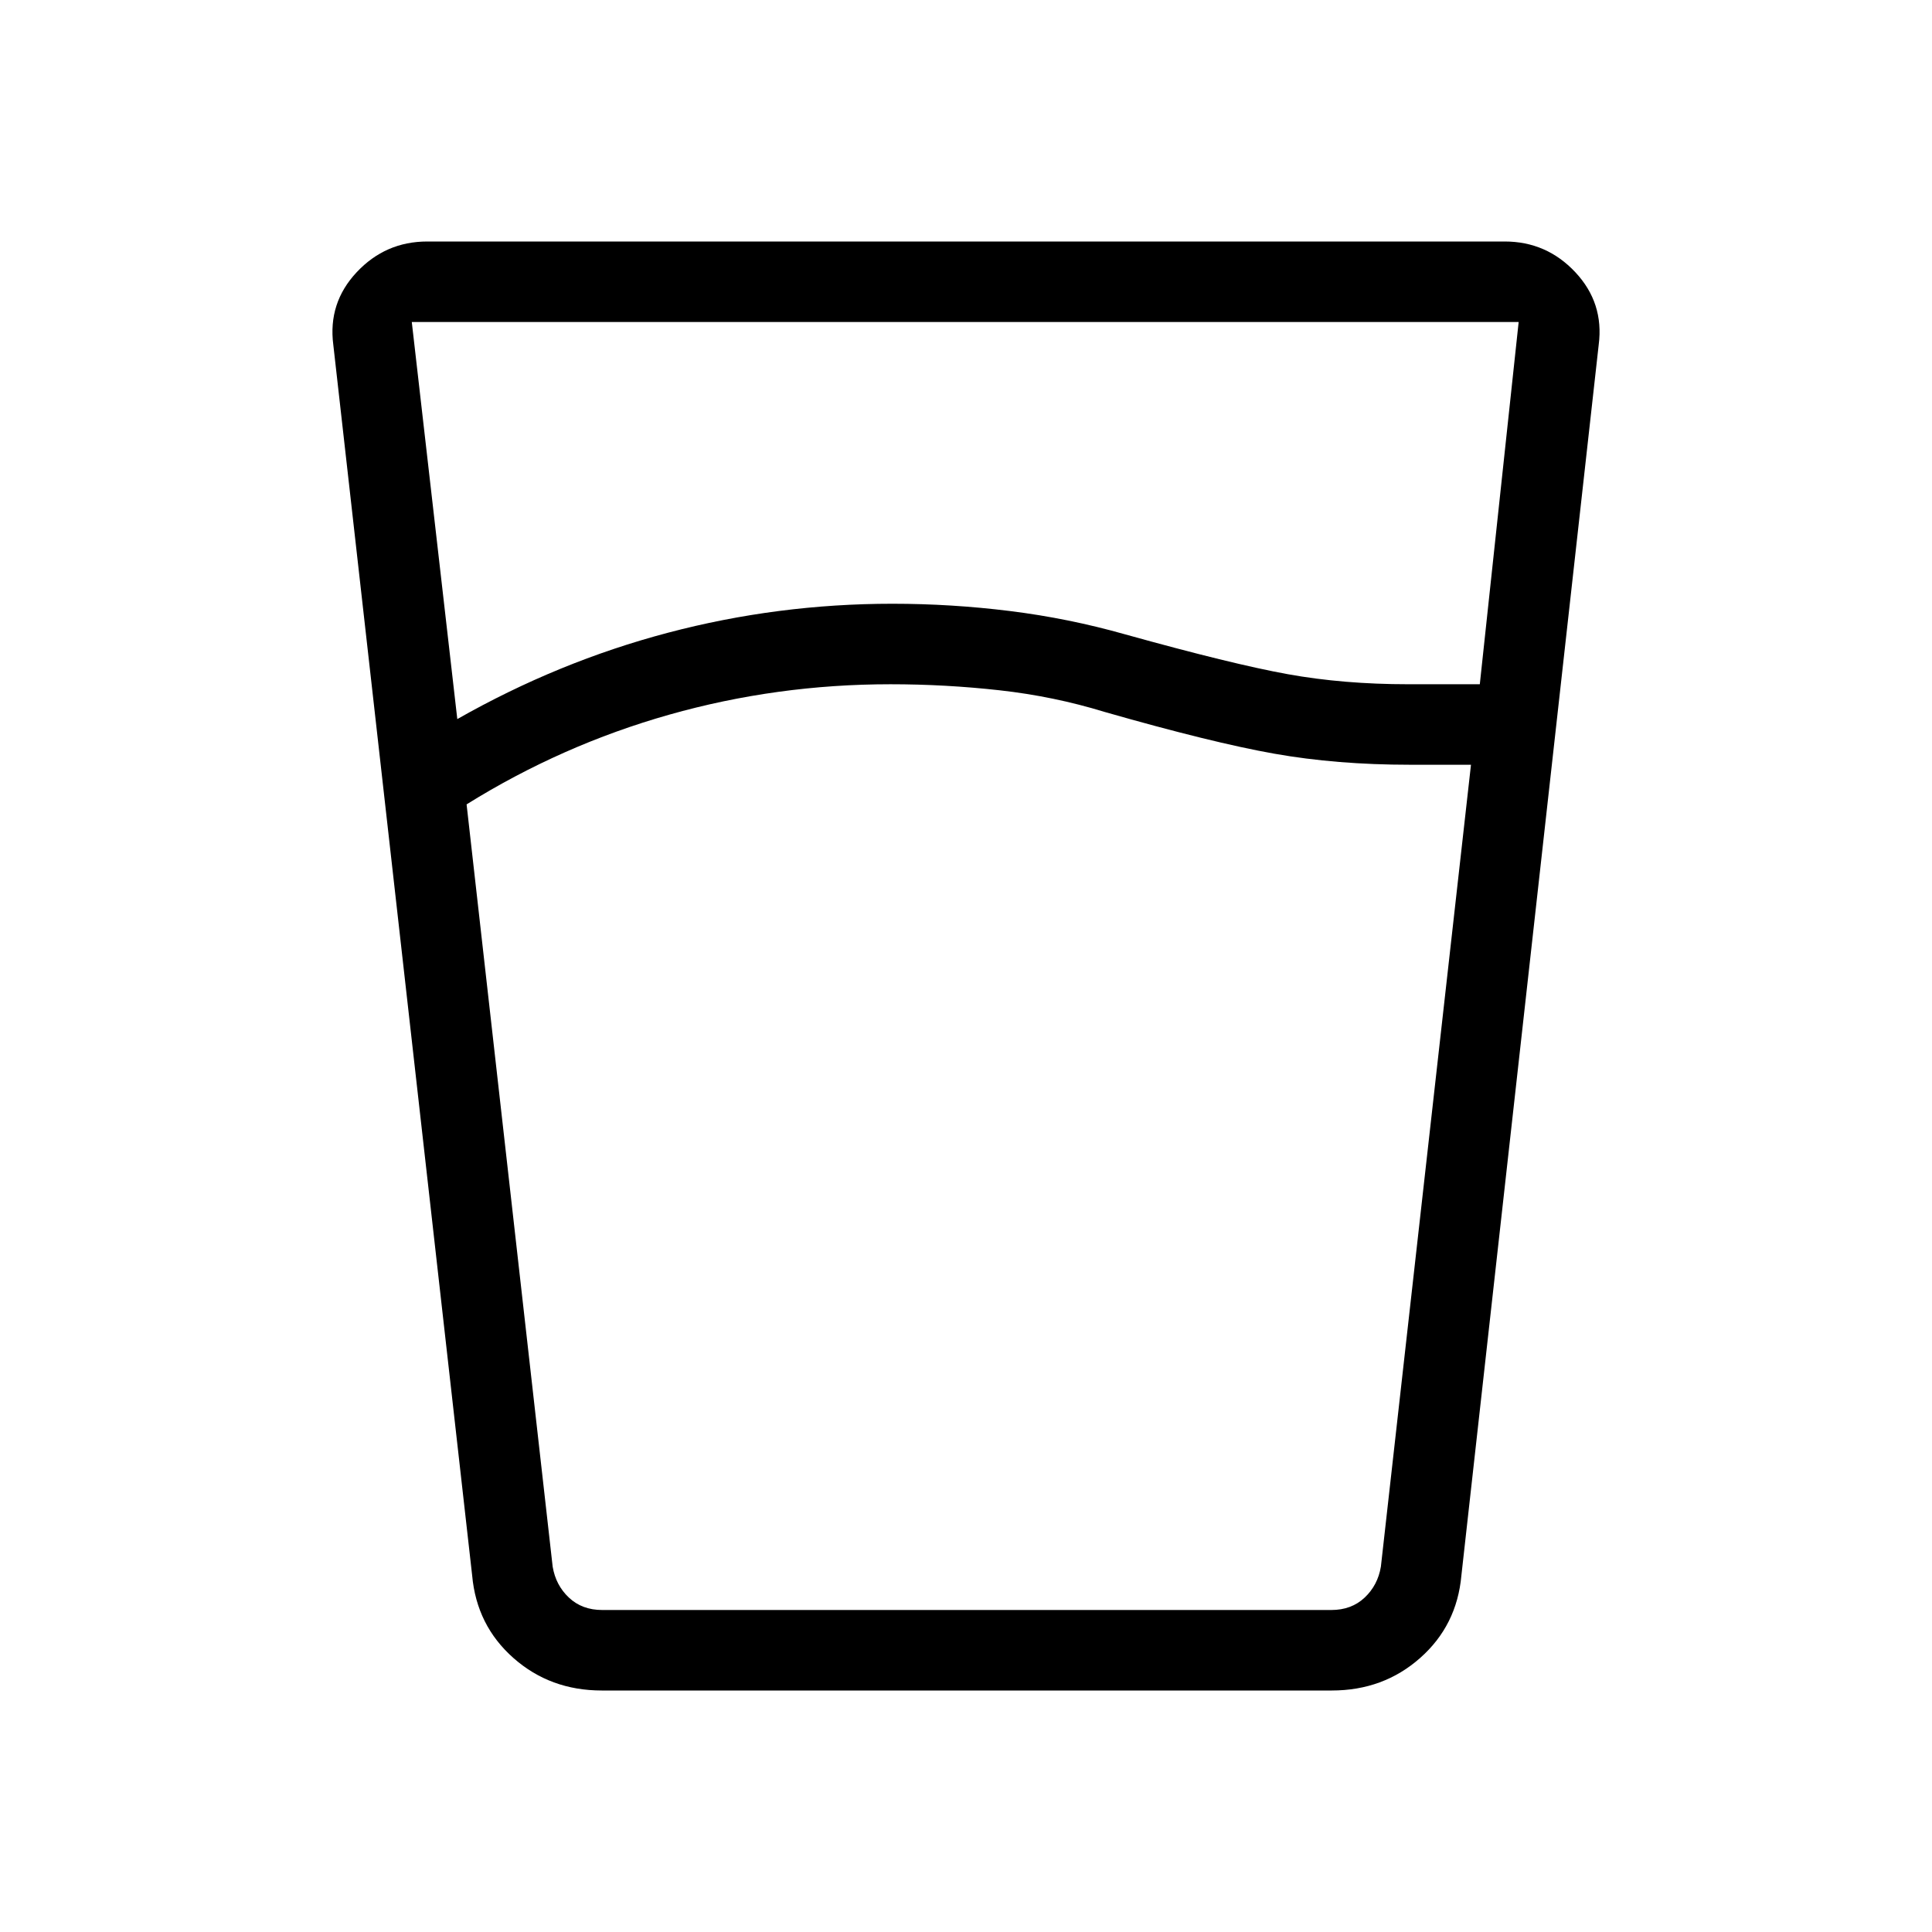 <svg xmlns="http://www.w3.org/2000/svg" height="24" viewBox="0 -960 960 960" width="24"><path d="M442.462-620q-56.539 0-109.924 15.115-53.384 15.116-100.692 44.577l42.769 378.77q1.539 9.23 8.077 15.384Q289.231-160 299.231-160h362.308q10 0 16.538-6.154t8.077-15.384L730.923-580h-30.308q-36.461 0-67.461-5.5t-84.231-20.731Q523.615-614 496.692-617q-26.923-3-54.23-3Zm-215.231 17.308q50.231-28.539 104.731-42.923Q386.462-660 443.462-660q29.23 0 58.346 3.615 29.115 3.616 57.346 11.616Q612.231-630 639.885-625q27.653 5 59.961 5h35.462l19.307-180h-550l22.616 197.308ZM299-120q-25.616 0-43.885-16.154-18.269-16.153-20.5-41l-69-611.538q-2.692-20.77 11.616-36.039Q191.538-840 212.308-840h535.384q20.77 0 35.077 15.269 14.308 15.269 11.616 36.039l-68.231 611.538q-2.231 24.847-20.5 41Q687.385-120 661.769-120H299Zm143.462-40h243.692-411.539 167.847Z"/></svg>